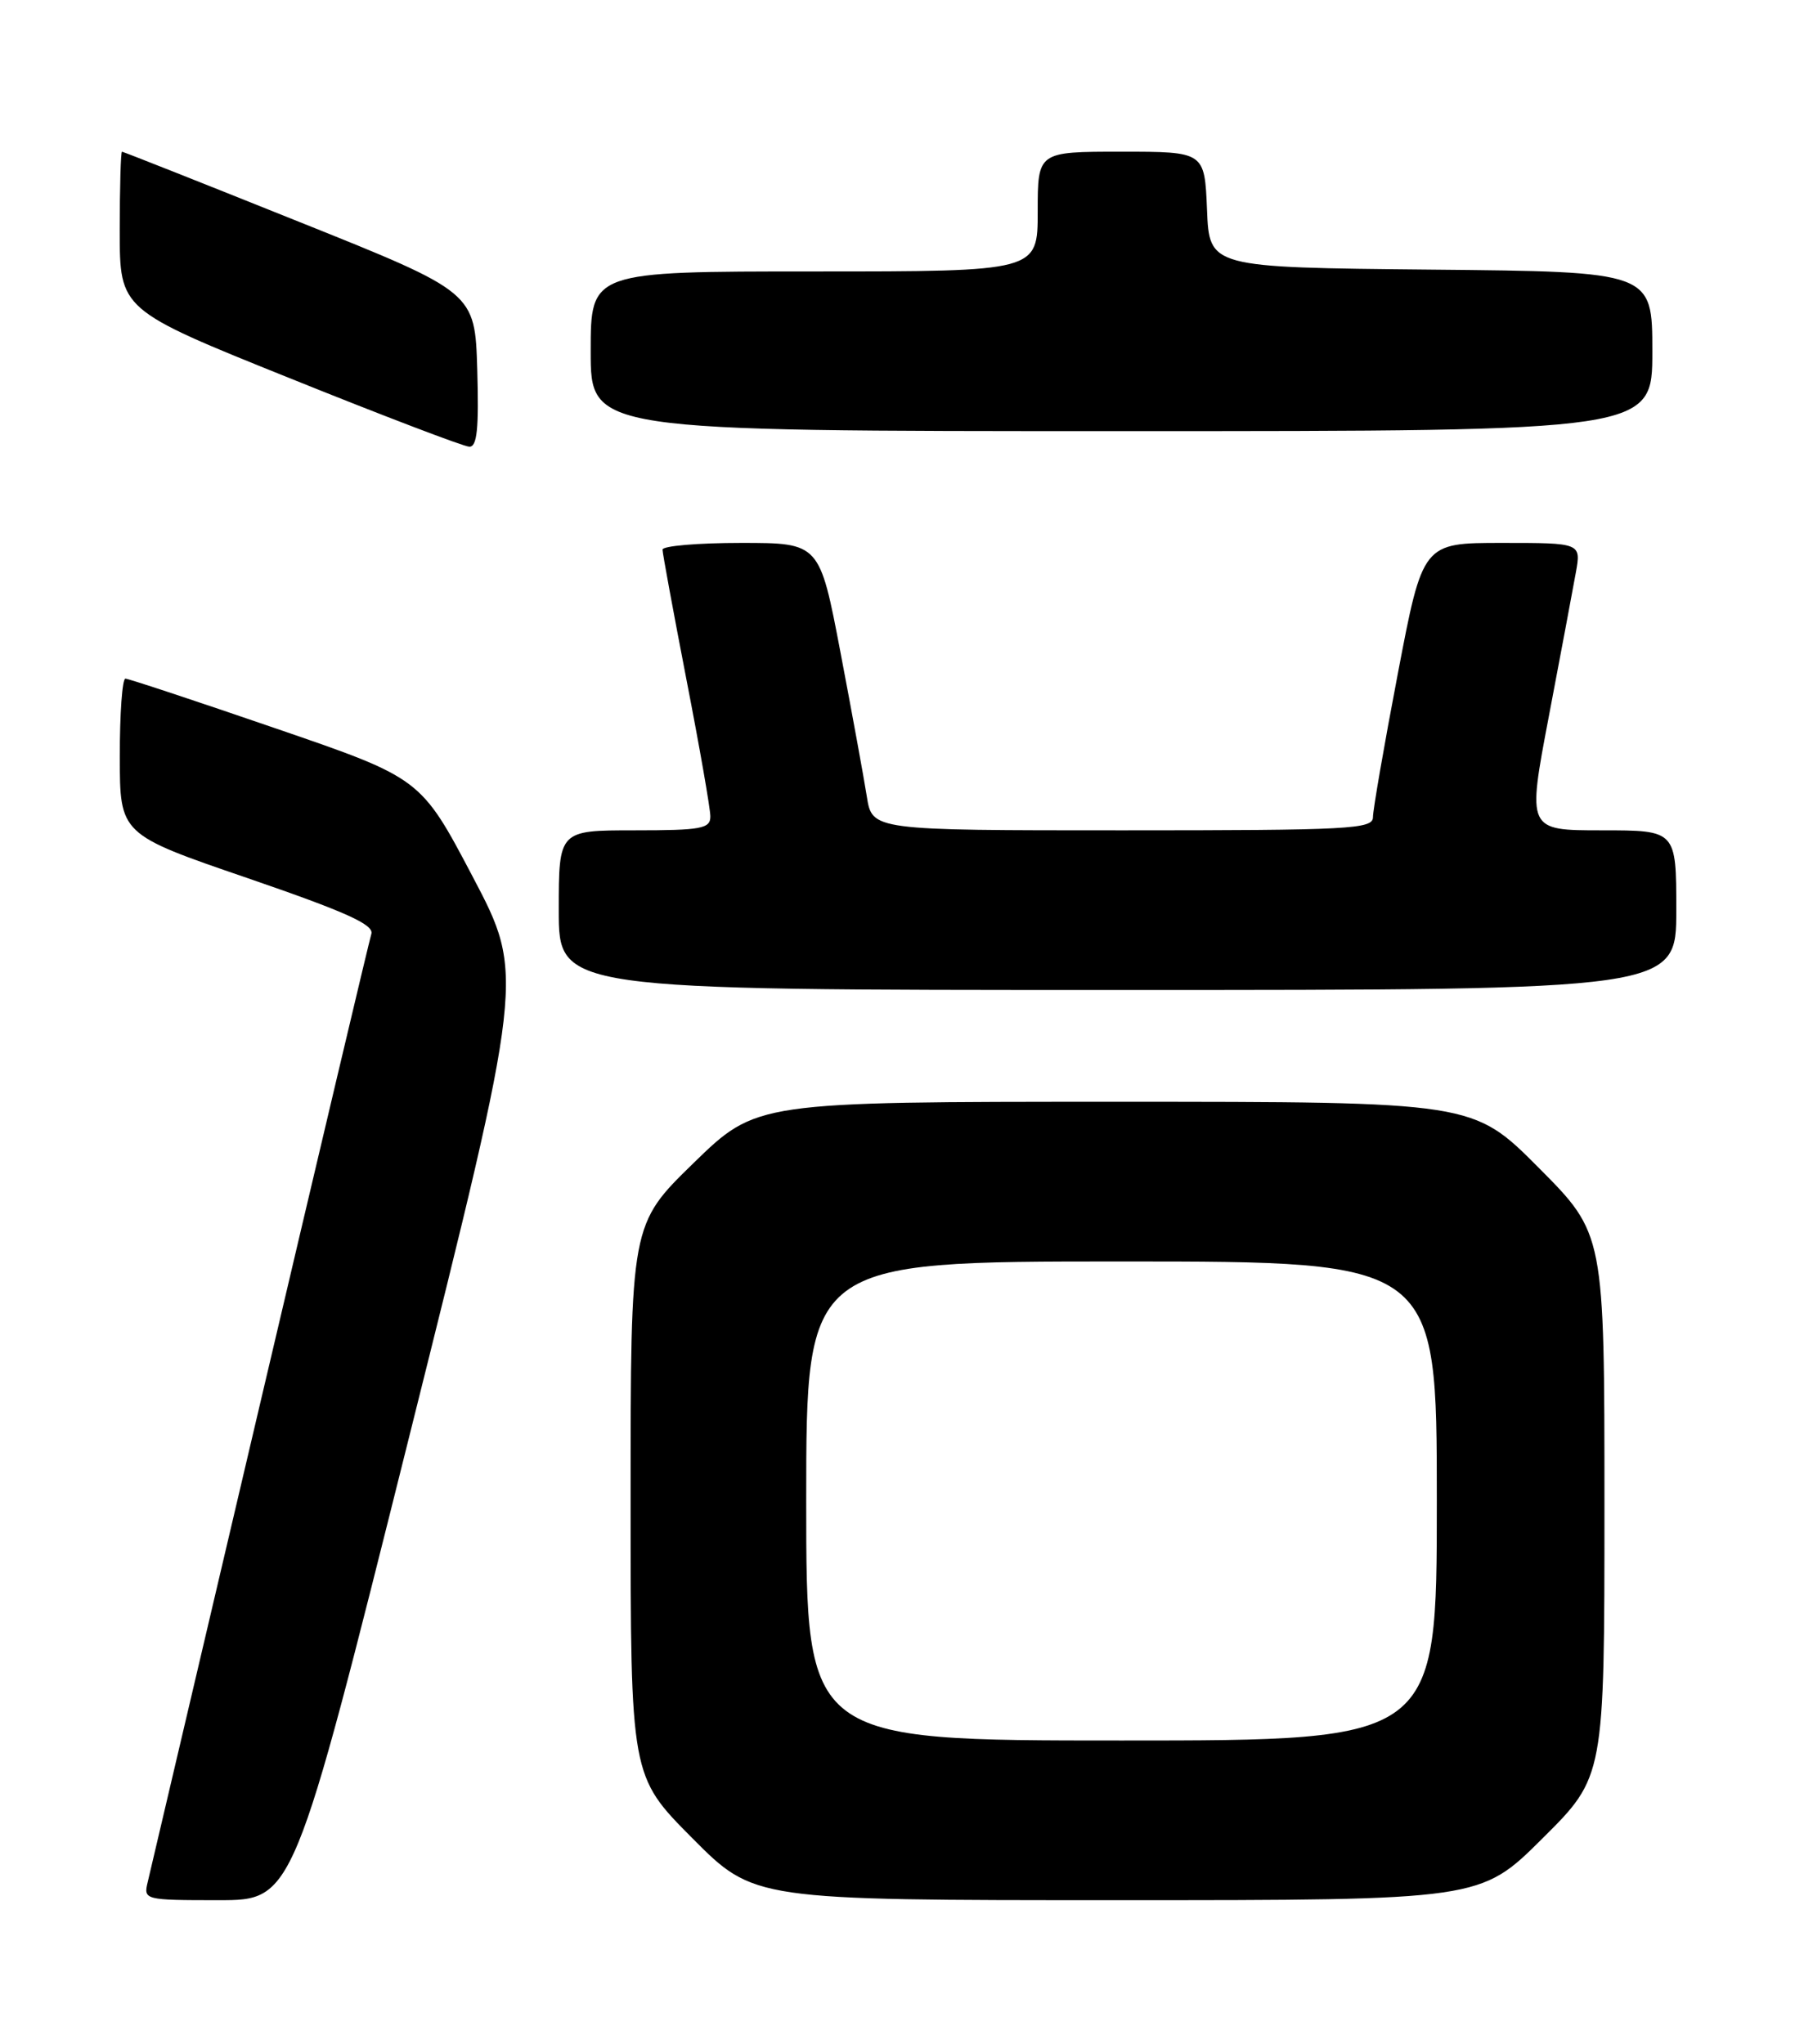 <?xml version="1.0" encoding="UTF-8" standalone="no"?>
<!DOCTYPE svg PUBLIC "-//W3C//DTD SVG 1.1//EN" "http://www.w3.org/Graphics/SVG/1.1/DTD/svg11.dtd" >
<svg xmlns="http://www.w3.org/2000/svg" xmlns:xlink="http://www.w3.org/1999/xlink" version="1.1" viewBox="0 0 226 256">
 <g >
 <path fill="currentColor"
d=" M 51.23 180.08 C 65.71 122.15 65.71 122.15 59.22 109.81 C 52.72 97.47 52.72 97.47 34.56 91.24 C 24.58 87.81 16.09 85.00 15.71 85.00 C 15.32 85.00 15.00 89.39 15.01 94.75 C 15.01 104.50 15.01 104.50 31.00 109.98 C 43.36 114.23 46.88 115.81 46.52 116.98 C 46.26 117.82 39.97 144.38 32.54 176.00 C 25.11 207.62 18.79 234.51 18.50 235.75 C 17.97 237.96 18.12 238.00 27.36 238.00 C 36.75 238.00 36.75 238.00 51.23 180.08 Z  M 193.23 230.27 C 201.00 222.55 201.00 222.55 201.00 188.54 C 201.00 154.54 201.00 154.54 192.77 146.27 C 184.54 138.00 184.54 138.00 139.66 138.00 C 94.77 138.00 94.77 138.00 86.89 145.67 C 79.00 153.35 79.00 153.35 79.00 187.90 C 79.00 222.46 79.00 222.46 86.73 230.23 C 94.45 238.00 94.45 238.00 139.95 238.00 C 185.46 238.00 185.46 238.00 193.23 230.27 Z  M 210.00 114.00 C 210.00 104.00 210.00 104.00 200.66 104.00 C 191.32 104.00 191.32 104.00 194.03 89.75 C 195.52 81.91 197.04 73.81 197.41 71.75 C 198.09 68.00 198.09 68.00 188.16 68.00 C 178.24 68.00 178.24 68.00 175.12 84.35 C 173.40 93.34 172.00 101.44 172.00 102.35 C 172.00 103.85 169.11 104.00 140.63 104.00 C 109.26 104.00 109.26 104.00 108.59 99.75 C 108.22 97.41 106.74 89.31 105.30 81.75 C 102.68 68.00 102.68 68.00 92.84 68.00 C 87.43 68.00 83.00 68.38 83.00 68.84 C 83.00 69.29 84.35 76.61 85.99 85.09 C 87.64 93.56 88.99 101.29 88.99 102.25 C 89.00 103.79 87.88 104.00 79.50 104.00 C 70.00 104.00 70.00 104.00 70.00 114.00 C 70.00 124.00 70.00 124.00 140.00 124.00 C 210.00 124.00 210.00 124.00 210.00 114.00 Z  M 59.79 46.31 C 59.50 36.61 59.50 36.61 37.53 27.81 C 25.45 22.96 15.44 19.00 15.28 19.00 C 15.13 19.00 15.00 23.45 15.00 28.90 C 15.00 38.80 15.00 38.80 36.25 47.35 C 47.94 52.06 58.08 55.93 58.79 55.95 C 59.77 55.99 60.00 53.71 59.79 46.31 Z  M 207.00 44.02 C 207.00 34.03 207.00 34.03 179.25 33.77 C 151.50 33.50 151.50 33.50 151.21 26.25 C 150.91 19.00 150.91 19.00 140.46 19.00 C 130.00 19.00 130.00 19.00 130.00 26.50 C 130.00 34.00 130.00 34.00 102.00 34.00 C 74.00 34.00 74.00 34.00 74.00 44.00 C 74.00 54.00 74.00 54.00 140.50 54.00 C 207.00 54.00 207.00 54.00 207.00 44.02 Z  M 101.00 188.00 C 101.00 158.00 101.00 158.00 140.50 158.00 C 180.00 158.00 180.00 158.00 180.00 188.00 C 180.00 218.00 180.00 218.00 140.50 218.00 C 101.00 218.00 101.00 218.00 101.00 188.00 Z "/>
</g>
</svg>